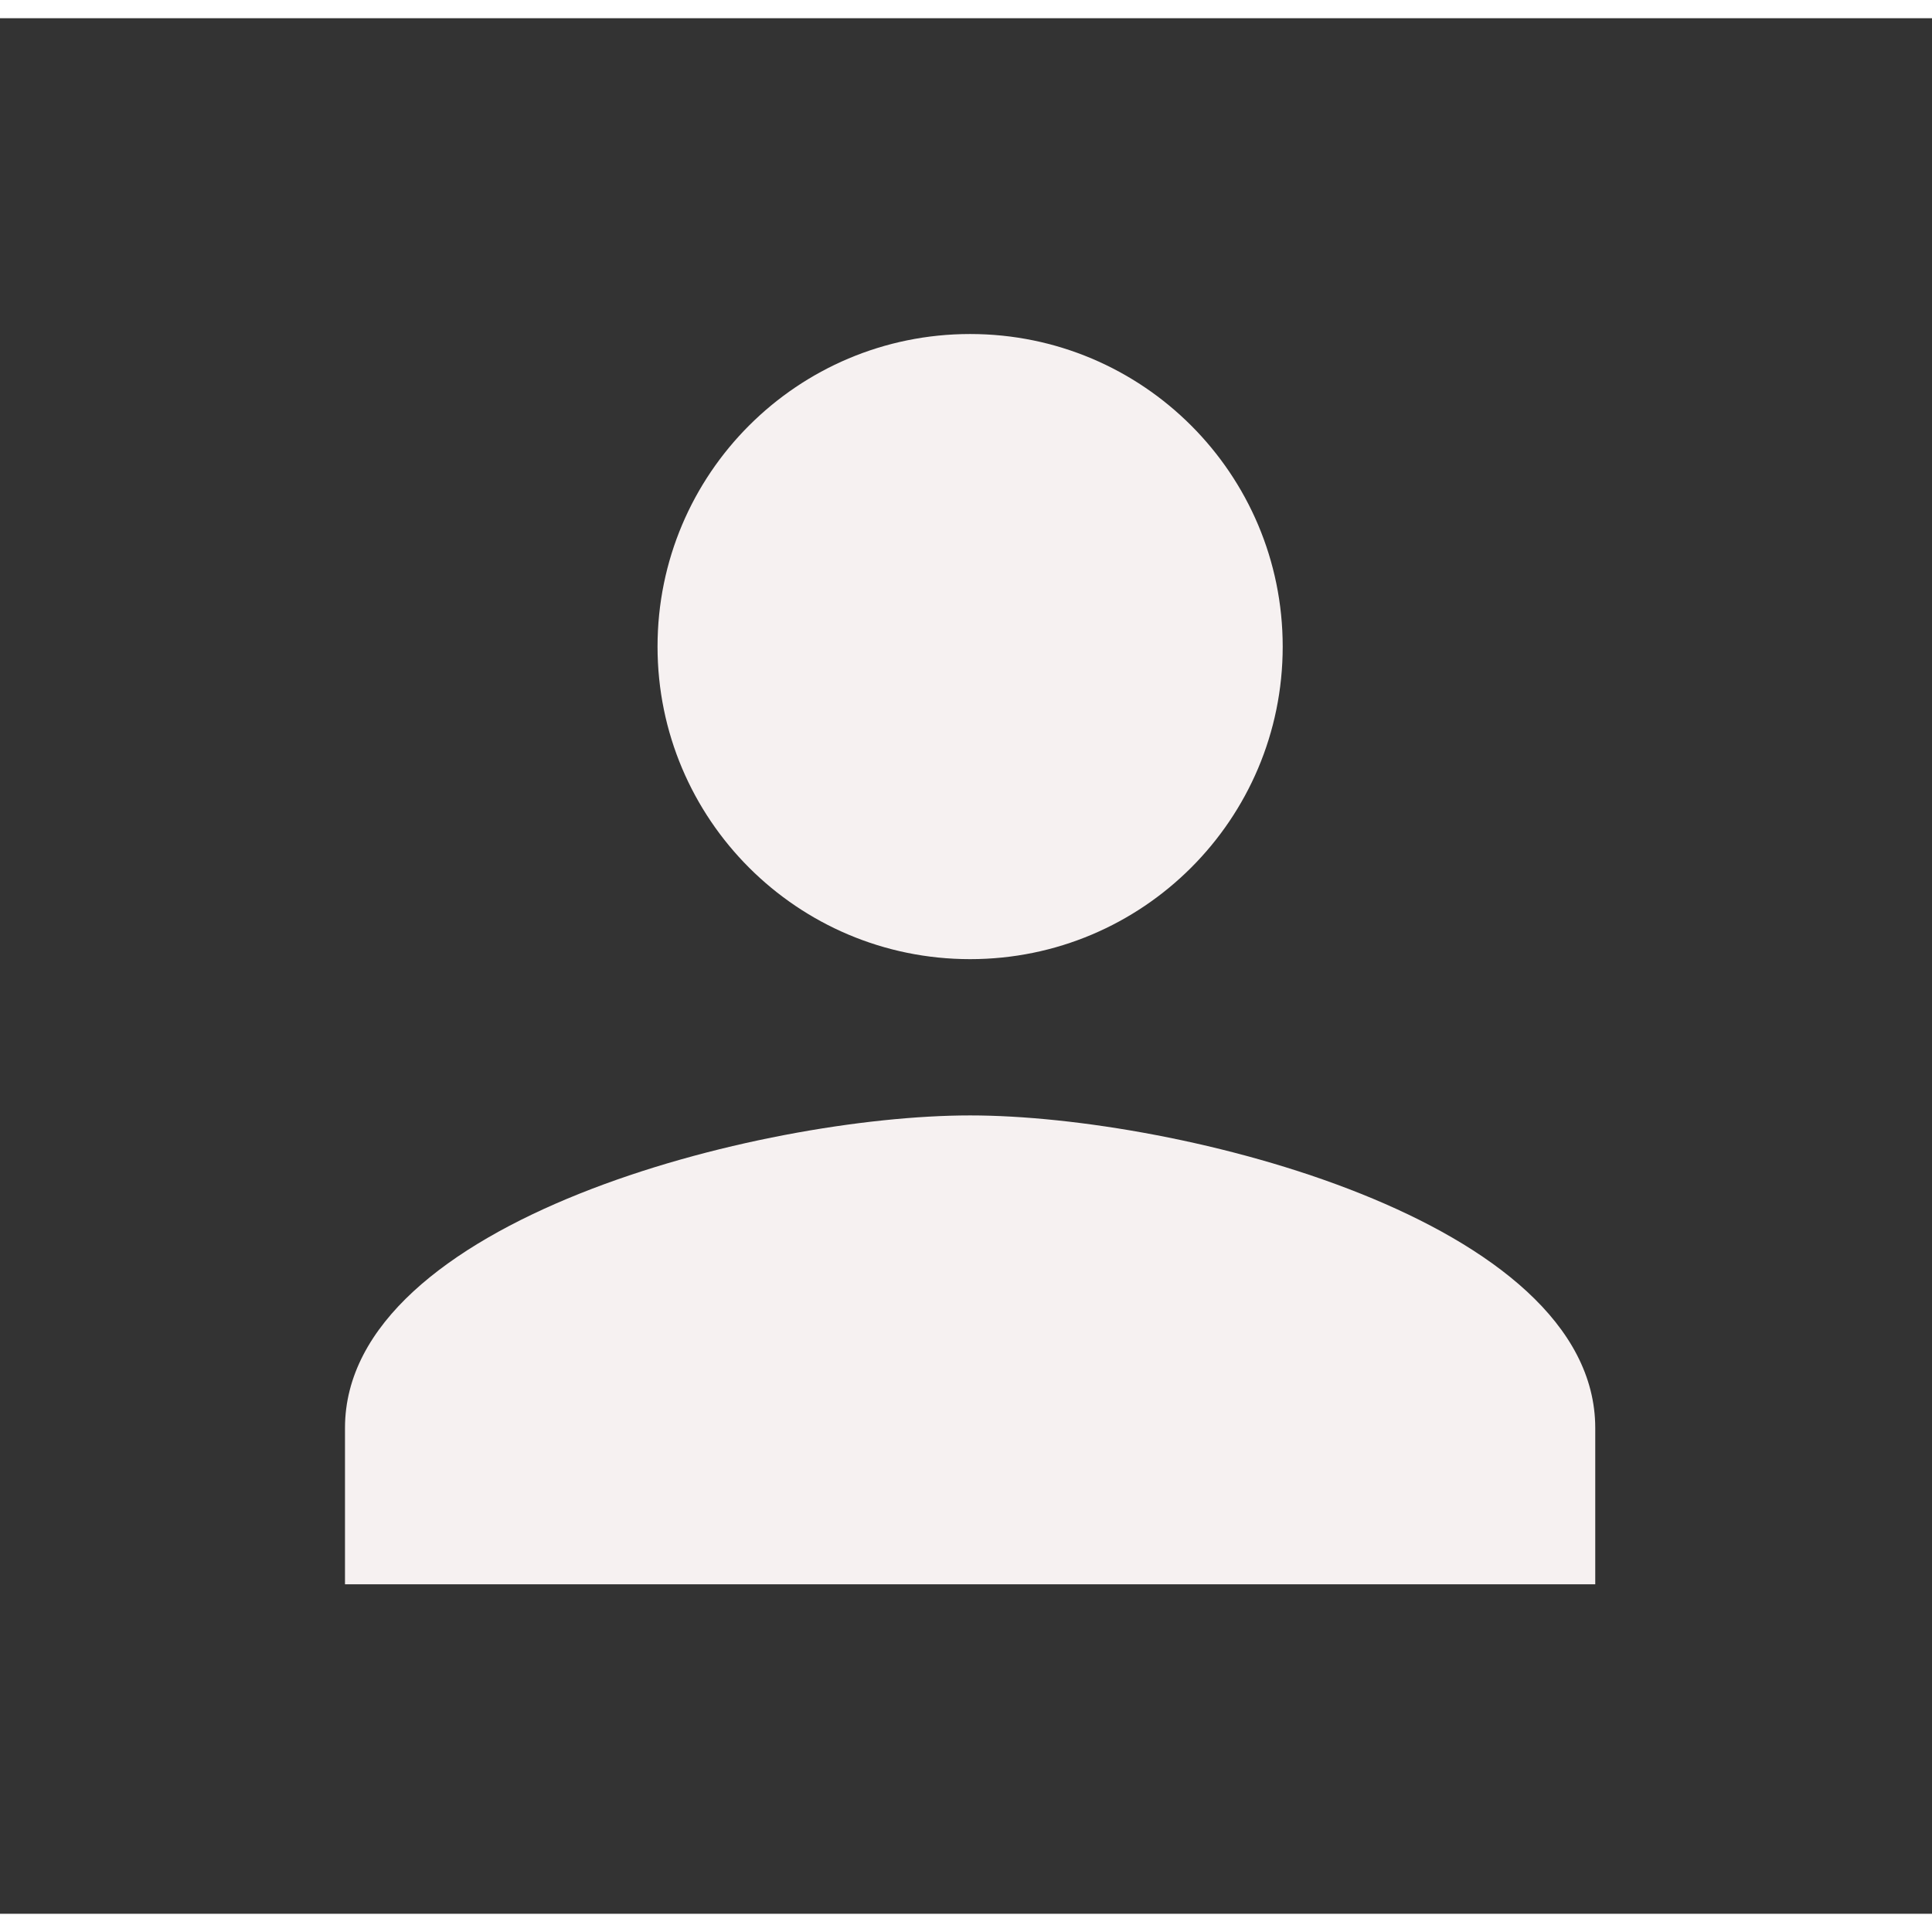 <svg width="35" height="35" viewBox="0 0 53 52" fill="none" xmlns="http://www.w3.org/2000/svg">
<rect x="0" y="0" width="53" height="52" fill="#333333" stroke="none"/>
<path d="M26.613 25.812C31.35 25.812 35.188 21.975 35.188 17.238C35.188 12.5 31.35 8.663 26.613 8.663C21.875 8.663 18.038 12.5 18.038 17.238C18.038 21.975 21.875 25.812 26.613 25.812ZM26.613 30.099C20.889 30.099 9.464 32.972 9.464 38.674V42.961H43.762V38.674C43.762 32.972 32.336 30.099 26.613 30.099Z" fill="#F6F1F1"/>
</svg>
